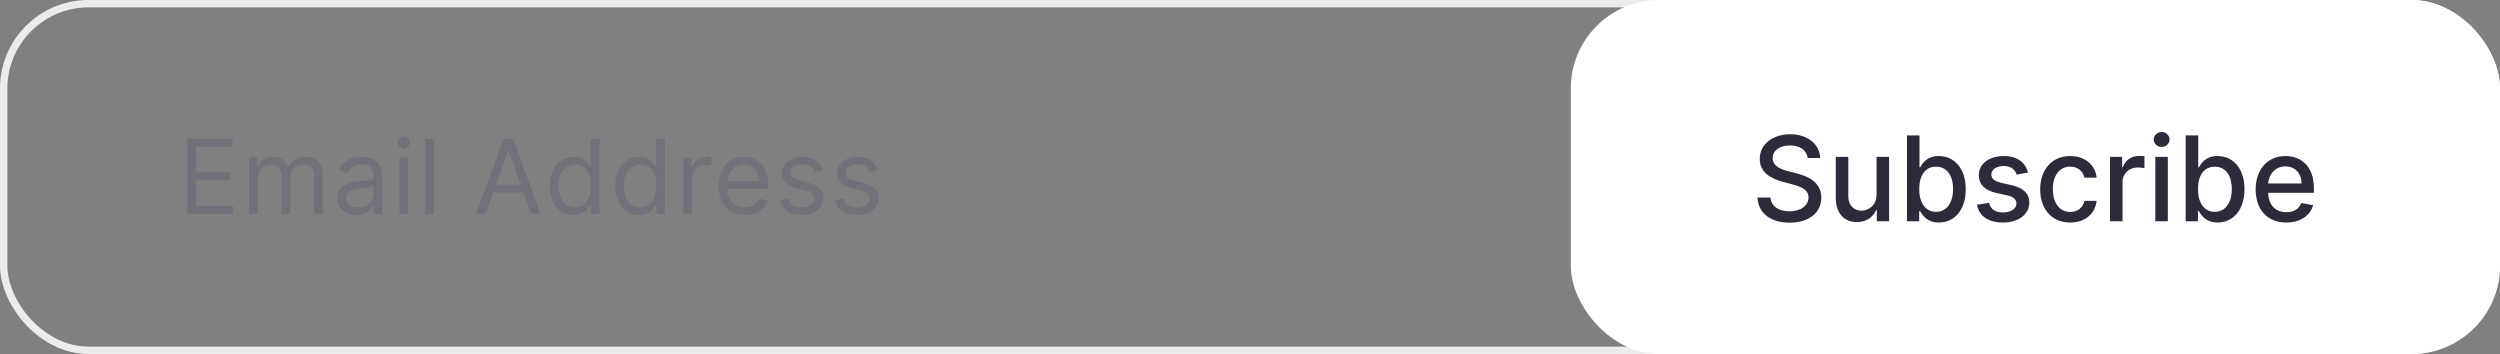 <svg width="339" height="48" viewBox="0 0 339 48" fill="none" xmlns="http://www.w3.org/2000/svg">
<rect x="0" y="0" width="339" height="48" fill="#808080" stroke="none"/>
<rect x="0.5" y="0.5" width="338" height="47" rx="11.5" stroke="white" stroke-opacity="0.85"/>
<rect x="213" width="126" height="48" rx="12" fill="white"/>
<path d="M245.117 21.421H246.81C246.759 19.557 245.112 18.204 242.748 18.204C240.413 18.204 238.623 19.54 238.623 21.546C238.623 23.165 239.782 24.114 241.651 24.619L243.026 24.994C244.271 25.324 245.231 25.733 245.231 26.767C245.231 27.903 244.146 28.653 242.651 28.653C241.299 28.653 240.174 28.051 240.072 26.784H238.31C238.424 28.892 240.055 30.193 242.663 30.193C245.396 30.193 246.969 28.756 246.969 26.784C246.969 24.688 245.1 23.875 243.623 23.511L242.487 23.216C241.577 22.983 240.367 22.557 240.373 21.443C240.373 20.454 241.276 19.722 242.708 19.722C244.043 19.722 244.992 20.347 245.117 21.421ZM254.46 26.381C254.465 27.864 253.363 28.568 252.408 28.568C251.357 28.568 250.63 27.807 250.63 26.619V21.273H248.931V26.824C248.931 28.989 250.119 30.114 251.795 30.114C253.107 30.114 253.999 29.421 254.403 28.489H254.494V30H256.164V21.273H254.46V26.381ZM258.583 30H260.242V28.642H260.384C260.691 29.199 261.316 30.171 262.907 30.171C265.021 30.171 266.555 28.477 266.555 25.653C266.555 22.824 264.998 21.159 262.89 21.159C261.271 21.159 260.685 22.148 260.384 22.688H260.282V18.364H258.583V30ZM260.248 25.636C260.248 23.812 261.043 22.602 262.526 22.602C264.066 22.602 264.839 23.903 264.839 25.636C264.839 27.386 264.043 28.722 262.526 28.722C261.066 28.722 260.248 27.472 260.248 25.636ZM275.002 23.403C274.65 22.046 273.587 21.159 271.701 21.159C269.729 21.159 268.332 22.199 268.332 23.744C268.332 24.983 269.082 25.807 270.718 26.171L272.195 26.494C273.036 26.682 273.428 27.057 273.428 27.602C273.428 28.278 272.707 28.807 271.593 28.807C270.576 28.807 269.923 28.369 269.718 27.511L268.076 27.761C268.36 29.307 269.644 30.176 271.604 30.176C273.712 30.176 275.173 29.057 275.173 27.477C275.173 26.244 274.388 25.483 272.786 25.114L271.4 24.796C270.44 24.568 270.025 24.244 270.031 23.653C270.025 22.983 270.752 22.506 271.718 22.506C272.775 22.506 273.263 23.091 273.462 23.676L275.002 23.403ZM280.717 30.176C282.779 30.176 284.114 28.938 284.302 27.239H282.648C282.433 28.182 281.7 28.739 280.728 28.739C279.29 28.739 278.364 27.54 278.364 25.636C278.364 23.767 279.308 22.591 280.728 22.591C281.808 22.591 282.467 23.273 282.648 24.091H284.302C284.12 22.329 282.683 21.159 280.7 21.159C278.239 21.159 276.648 23.011 276.648 25.676C276.648 28.307 278.183 30.176 280.717 30.176ZM286.119 30H287.817V24.671C287.817 23.528 288.698 22.704 289.903 22.704C290.255 22.704 290.653 22.767 290.789 22.807V21.182C290.619 21.159 290.283 21.142 290.067 21.142C289.045 21.142 288.17 21.722 287.852 22.659H287.761V21.273H286.119V30ZM292.259 30H293.958V21.273H292.259V30ZM293.117 19.926C293.702 19.926 294.191 19.472 294.191 18.915C294.191 18.358 293.702 17.898 293.117 17.898C292.526 17.898 292.043 18.358 292.043 18.915C292.043 19.472 292.526 19.926 293.117 19.926ZM296.38 30H298.039V28.642H298.181C298.488 29.199 299.113 30.171 300.704 30.171C302.817 30.171 304.352 28.477 304.352 25.653C304.352 22.824 302.795 21.159 300.687 21.159C299.067 21.159 298.482 22.148 298.181 22.688H298.079V18.364H296.38V30ZM298.045 25.636C298.045 23.812 298.84 22.602 300.323 22.602C301.863 22.602 302.636 23.903 302.636 25.636C302.636 27.386 301.84 28.722 300.323 28.722C298.863 28.722 298.045 27.472 298.045 25.636ZM310.021 30.176C311.924 30.176 313.271 29.239 313.657 27.818L312.049 27.528C311.742 28.352 311.004 28.773 310.038 28.773C308.583 28.773 307.606 27.829 307.56 26.148H313.765V25.546C313.765 22.392 311.879 21.159 309.901 21.159C307.469 21.159 305.867 23.011 305.867 25.693C305.867 28.403 307.447 30.176 310.021 30.176ZM307.566 24.875C307.634 23.636 308.532 22.562 309.913 22.562C311.231 22.562 312.094 23.54 312.1 24.875H307.566Z" fill="#2B2B39"/>
<path d="M25.377 29H31.602V27.906H26.61V24.446H31.204V23.352H26.61V19.912H31.522V18.818H25.377V29ZM33.76 29H34.934V24.227C34.934 23.109 35.749 22.318 36.664 22.318C37.554 22.318 38.175 22.9 38.175 23.77V29H39.368V24.028C39.368 23.044 39.985 22.318 41.059 22.318C41.894 22.318 42.61 22.761 42.61 23.889V29H43.783V23.889C43.783 22.095 42.819 21.264 41.456 21.264C40.363 21.264 39.562 21.766 39.169 22.557H39.09C38.712 21.741 38.046 21.264 37.042 21.264C36.047 21.264 35.312 21.741 34.993 22.557H34.894V21.364H33.76V29ZM48.35 29.179C49.683 29.179 50.379 28.463 50.618 27.966H50.677V29H51.85V23.969C51.85 21.543 50.001 21.264 49.027 21.264C47.873 21.264 46.561 21.662 45.964 23.054L47.078 23.452C47.336 22.895 47.948 22.298 49.066 22.298C50.145 22.298 50.677 22.87 50.677 23.849V23.889C50.677 24.456 50.1 24.406 48.709 24.585C47.292 24.769 45.745 25.082 45.745 26.832C45.745 28.324 46.899 29.179 48.35 29.179ZM48.529 28.125C47.595 28.125 46.919 27.707 46.919 26.892C46.919 25.997 47.734 25.719 48.649 25.599C49.146 25.54 50.478 25.401 50.677 25.162V26.236C50.677 27.19 49.922 28.125 48.529 28.125ZM54.167 29H55.34V21.364H54.167V29ZM54.764 20.091C55.221 20.091 55.599 19.733 55.599 19.296C55.599 18.858 55.221 18.5 54.764 18.5C54.306 18.5 53.928 18.858 53.928 19.296C53.928 19.733 54.306 20.091 54.764 20.091ZM58.838 18.818H57.664V29H58.838V18.818ZM65.851 29L66.875 26.116H70.991L72.016 29H73.308L69.57 18.818H68.297L64.558 29H65.851ZM67.263 25.023L68.893 20.429H68.973L70.604 25.023H67.263ZM77.793 29.159C79.265 29.159 79.762 28.244 80.021 27.827H80.16V29H81.293V18.818H80.12V22.577H80.021C79.762 22.179 79.305 21.264 77.813 21.264C75.884 21.264 74.552 22.796 74.552 25.202C74.552 27.628 75.884 29.159 77.793 29.159ZM77.953 28.105C76.481 28.105 75.725 26.812 75.725 25.182C75.725 23.571 76.461 22.318 77.953 22.318C79.384 22.318 80.14 23.472 80.14 25.182C80.14 26.912 79.365 28.105 77.953 28.105ZM86.664 29.159C88.135 29.159 88.633 28.244 88.891 27.827H89.03V29H90.164V18.818H88.99V22.577H88.891C88.633 22.179 88.175 21.264 86.684 21.264C84.755 21.264 83.422 22.796 83.422 25.202C83.422 27.628 84.755 29.159 86.664 29.159ZM86.823 28.105C85.351 28.105 84.596 26.812 84.596 25.182C84.596 23.571 85.331 22.318 86.823 22.318C88.255 22.318 89.01 23.472 89.01 25.182C89.01 26.912 88.235 28.105 86.823 28.105ZM92.651 29H93.824V24.168C93.824 23.134 94.639 22.378 95.753 22.378C96.066 22.378 96.389 22.438 96.469 22.457V21.264C96.335 21.254 96.026 21.244 95.852 21.244C94.938 21.244 94.142 21.761 93.864 22.517H93.784V21.364H92.651V29ZM101.004 29.159C102.555 29.159 103.689 28.384 104.046 27.23L102.913 26.912C102.615 27.707 101.924 28.105 101.004 28.105C99.627 28.105 98.677 27.215 98.623 25.579H104.166V25.082C104.166 22.239 102.475 21.264 100.885 21.264C98.816 21.264 97.444 22.895 97.444 25.241C97.444 27.588 98.796 29.159 101.004 29.159ZM98.623 24.565C98.702 23.377 99.542 22.318 100.885 22.318C102.157 22.318 102.973 23.273 102.973 24.565H98.623ZM111.535 23.074C111.167 21.99 110.342 21.264 108.83 21.264C107.219 21.264 106.026 22.179 106.026 23.472C106.026 24.526 106.653 25.232 108.055 25.56L109.327 25.858C110.098 26.037 110.461 26.405 110.461 26.932C110.461 27.588 109.765 28.125 108.671 28.125C107.712 28.125 107.11 27.712 106.901 26.892L105.788 27.171C106.061 28.468 107.13 29.159 108.691 29.159C110.466 29.159 111.674 28.19 111.674 26.872C111.674 25.808 111.008 25.137 109.646 24.804L108.512 24.526C107.607 24.302 107.199 23.999 107.199 23.412C107.199 22.756 107.896 22.278 108.83 22.278C109.854 22.278 110.277 22.845 110.481 23.372L111.535 23.074ZM119.024 23.074C118.656 21.99 117.831 21.264 116.32 21.264C114.709 21.264 113.516 22.179 113.516 23.472C113.516 24.526 114.142 25.232 115.544 25.56L116.817 25.858C117.587 26.037 117.95 26.405 117.95 26.932C117.95 27.588 117.254 28.125 116.161 28.125C115.201 28.125 114.599 27.712 114.391 26.892L113.277 27.171C113.55 28.468 114.619 29.159 116.18 29.159C117.955 29.159 119.163 28.19 119.163 26.872C119.163 25.808 118.497 25.137 117.135 24.804L116.001 24.526C115.097 24.302 114.689 23.999 114.689 23.412C114.689 22.756 115.385 22.278 116.32 22.278C117.344 22.278 117.766 22.845 117.97 23.372L119.024 23.074Z" fill="#717179"/>
</svg>
